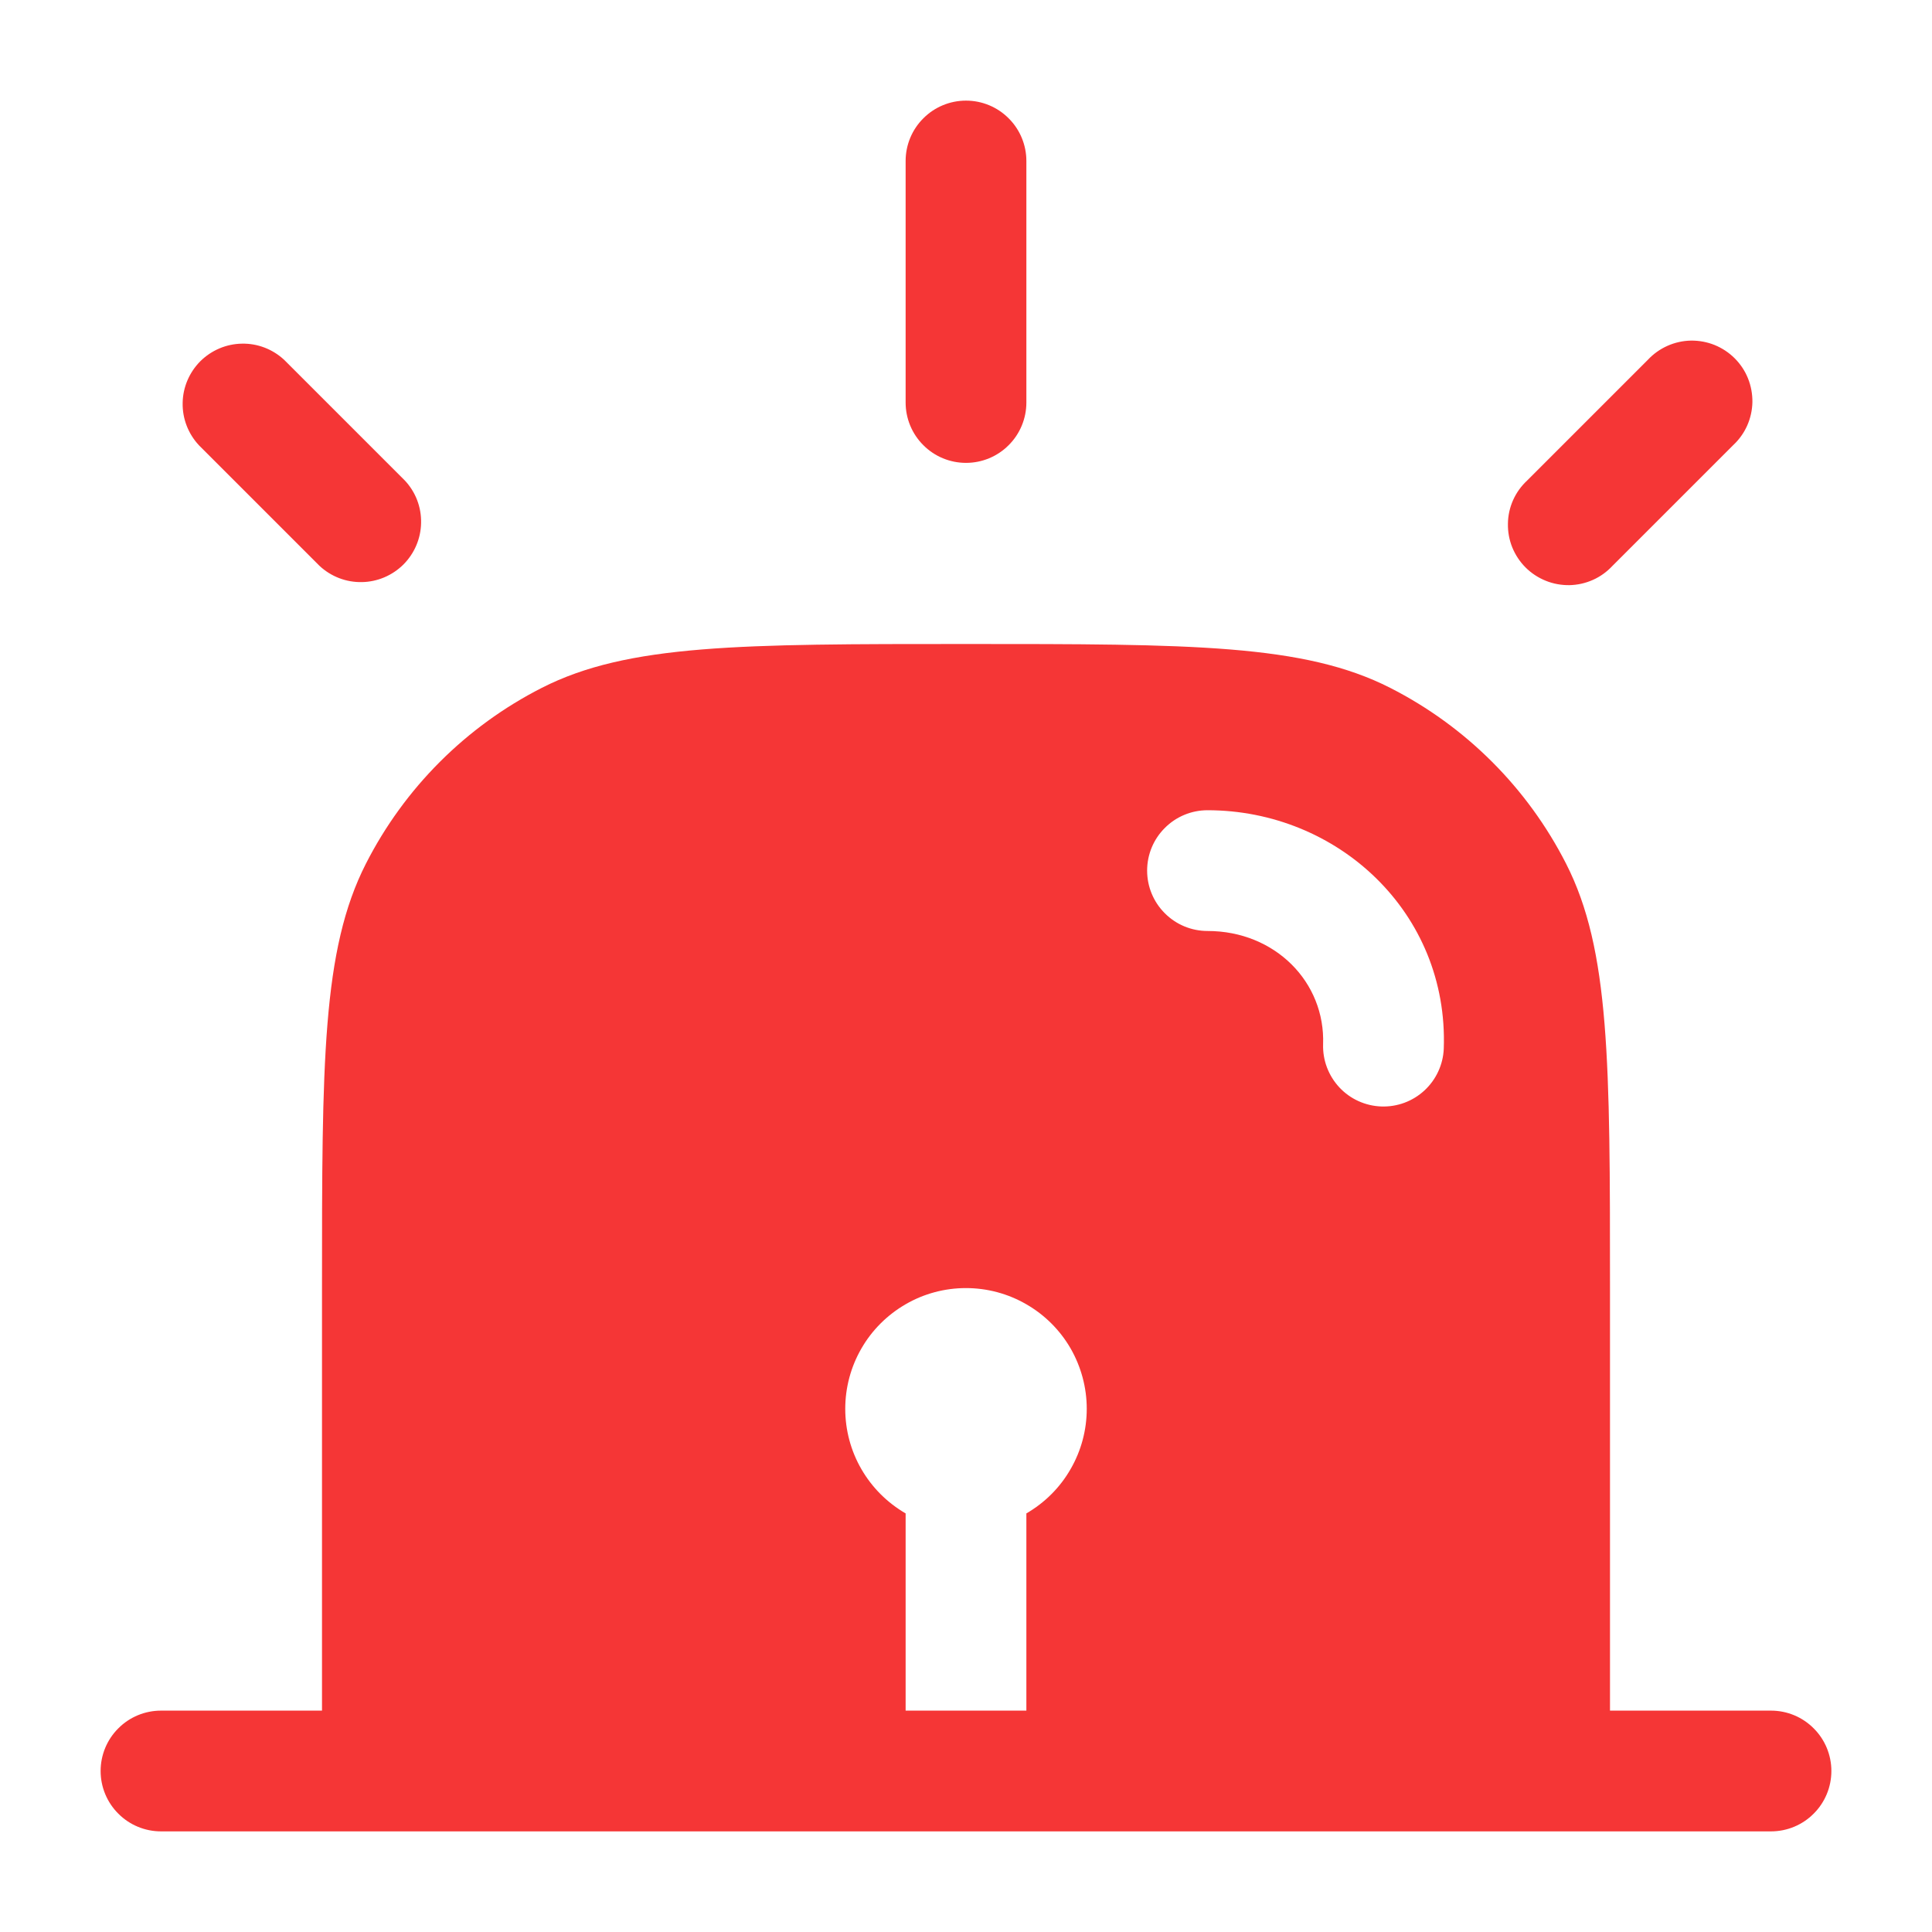 <svg width="24" height="24" viewBox="0 0 24 24" fill="none" xmlns="http://www.w3.org/2000/svg">
<path fill-rule="evenodd" clip-rule="evenodd" d="M4 21.25H2C1.801 21.25 1.61 21.329 1.47 21.47C1.329 21.61 1.25 21.801 1.25 22C1.25 22.199 1.329 22.39 1.47 22.53C1.61 22.671 1.801 22.75 2 22.75H22C22.199 22.75 22.39 22.671 22.53 22.53C22.671 22.39 22.75 22.199 22.75 22C22.75 21.801 22.671 21.61 22.53 21.47C22.39 21.329 22.199 21.25 22 21.25H20V16C20 13.2 20 11.8 19.455 10.73C18.976 9.789 18.211 9.024 17.27 8.545C16.2 8 14.8 8 12 8C9.2 8 7.8 8 6.73 8.545C5.789 9.024 5.024 9.789 4.545 10.73C4 11.8 4 13.2 4 16V21.25ZM13.5 17.5C13.5 17.764 13.431 18.022 13.299 18.25C13.168 18.479 12.978 18.668 12.75 18.8V21.25H11.25V18.8C11.022 18.668 10.833 18.479 10.701 18.251C10.569 18.023 10.5 17.765 10.5 17.501C10.5 17.238 10.569 16.979 10.701 16.751C10.832 16.523 11.022 16.334 11.25 16.202C11.477 16.07 11.736 16.001 11.999 16.001C12.263 16.001 12.521 16.07 12.749 16.202C12.977 16.333 13.167 16.522 13.299 16.75C13.43 16.978 13.5 17.237 13.5 17.5ZM15 10.065C14.801 10.065 14.61 10.144 14.47 10.285C14.329 10.425 14.25 10.616 14.25 10.815C14.25 11.014 14.329 11.205 14.47 11.345C14.61 11.486 14.801 11.565 15 11.565C15.842 11.565 16.464 12.203 16.436 12.973C16.43 13.171 16.503 13.363 16.638 13.508C16.773 13.653 16.961 13.738 17.159 13.745C17.357 13.752 17.549 13.681 17.695 13.546C17.84 13.412 17.927 13.225 17.935 13.027C17.996 11.337 16.618 10.065 15 10.065Z" fill="#F53636"/>
<path d="M12 1.25C12.199 1.25 12.39 1.329 12.53 1.47C12.671 1.61 12.75 1.801 12.75 2V5C12.75 5.199 12.671 5.39 12.53 5.53C12.39 5.671 12.199 5.75 12 5.75C11.801 5.75 11.61 5.671 11.47 5.53C11.329 5.39 11.25 5.199 11.25 5V2C11.25 1.801 11.329 1.61 11.47 1.47C11.61 1.329 11.801 1.25 12 1.25ZM21.53 5.53L20.03 7.03C19.961 7.104 19.879 7.163 19.787 7.204C19.695 7.245 19.595 7.267 19.495 7.269C19.394 7.27 19.294 7.252 19.201 7.214C19.107 7.176 19.022 7.12 18.951 7.049C18.88 6.978 18.824 6.893 18.786 6.8C18.748 6.706 18.73 6.606 18.732 6.505C18.733 6.405 18.755 6.305 18.796 6.213C18.837 6.121 18.896 6.039 18.97 5.97L20.47 4.47C20.539 4.396 20.622 4.337 20.714 4.296C20.806 4.255 20.905 4.233 21.006 4.231C21.106 4.23 21.206 4.248 21.3 4.286C21.393 4.324 21.478 4.38 21.549 4.451C21.62 4.522 21.677 4.607 21.714 4.7C21.752 4.794 21.77 4.894 21.769 4.995C21.767 5.095 21.745 5.195 21.704 5.287C21.663 5.379 21.604 5.461 21.53 5.53ZM3.53 4.47C3.388 4.338 3.2 4.265 3.006 4.269C2.811 4.272 2.626 4.351 2.488 4.488C2.351 4.626 2.272 4.811 2.269 5.005C2.265 5.2 2.338 5.388 2.47 5.53L3.97 7.03C4.112 7.162 4.3 7.235 4.495 7.231C4.689 7.228 4.874 7.149 5.012 7.012C5.149 6.874 5.228 6.689 5.231 6.495C5.235 6.3 5.163 6.112 5.03 5.97L3.53 4.47Z" fill="#F53636"/>
</svg>
